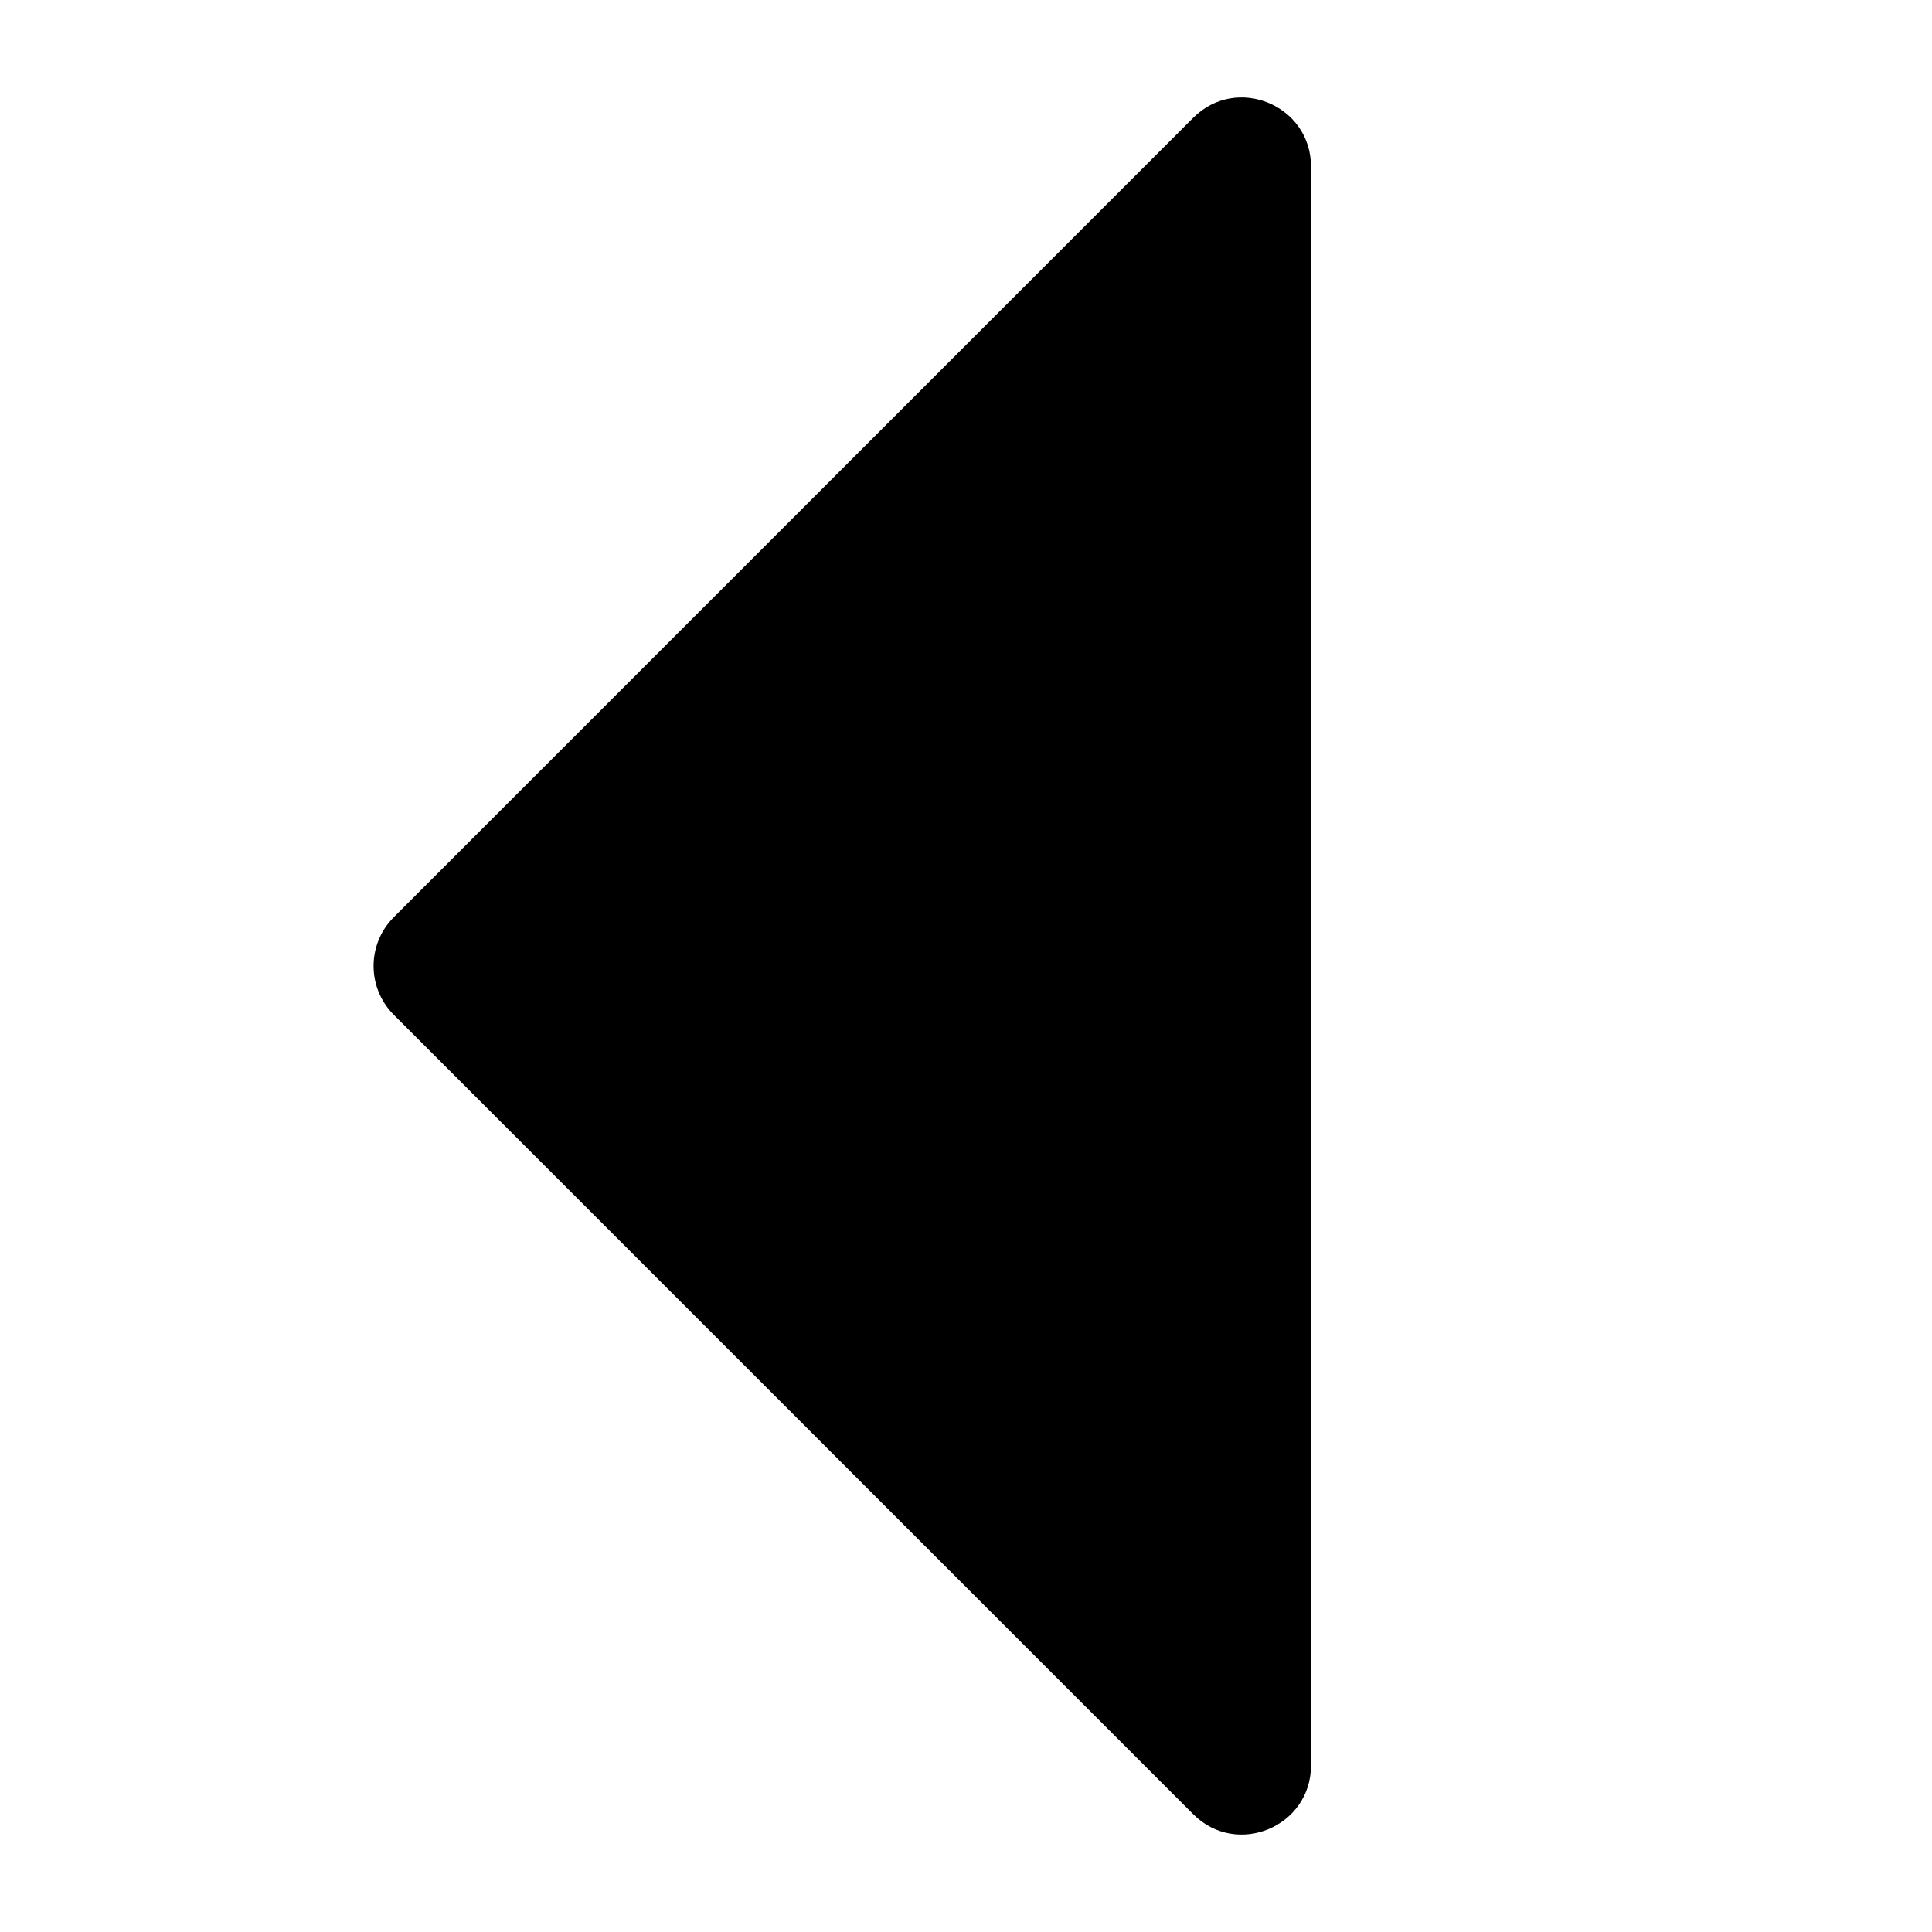 <svg width="56" height="56" viewBox="0 0 56 56" fill="none" xmlns="http://www.w3.org/2000/svg">
<g id="Icon/SolidArrow-Left">
<g id="Group">
<path id="Figure" d="M38 51.172C38 52.953 35.846 53.846 34.586 52.586L11.414 29.414C10.633 28.633 10.633 27.367 11.414 26.586L34.586 3.414C35.846 2.154 38 3.047 38 4.828L38 51.172Z" fill="black"/>
</g>
</g>
</svg>
